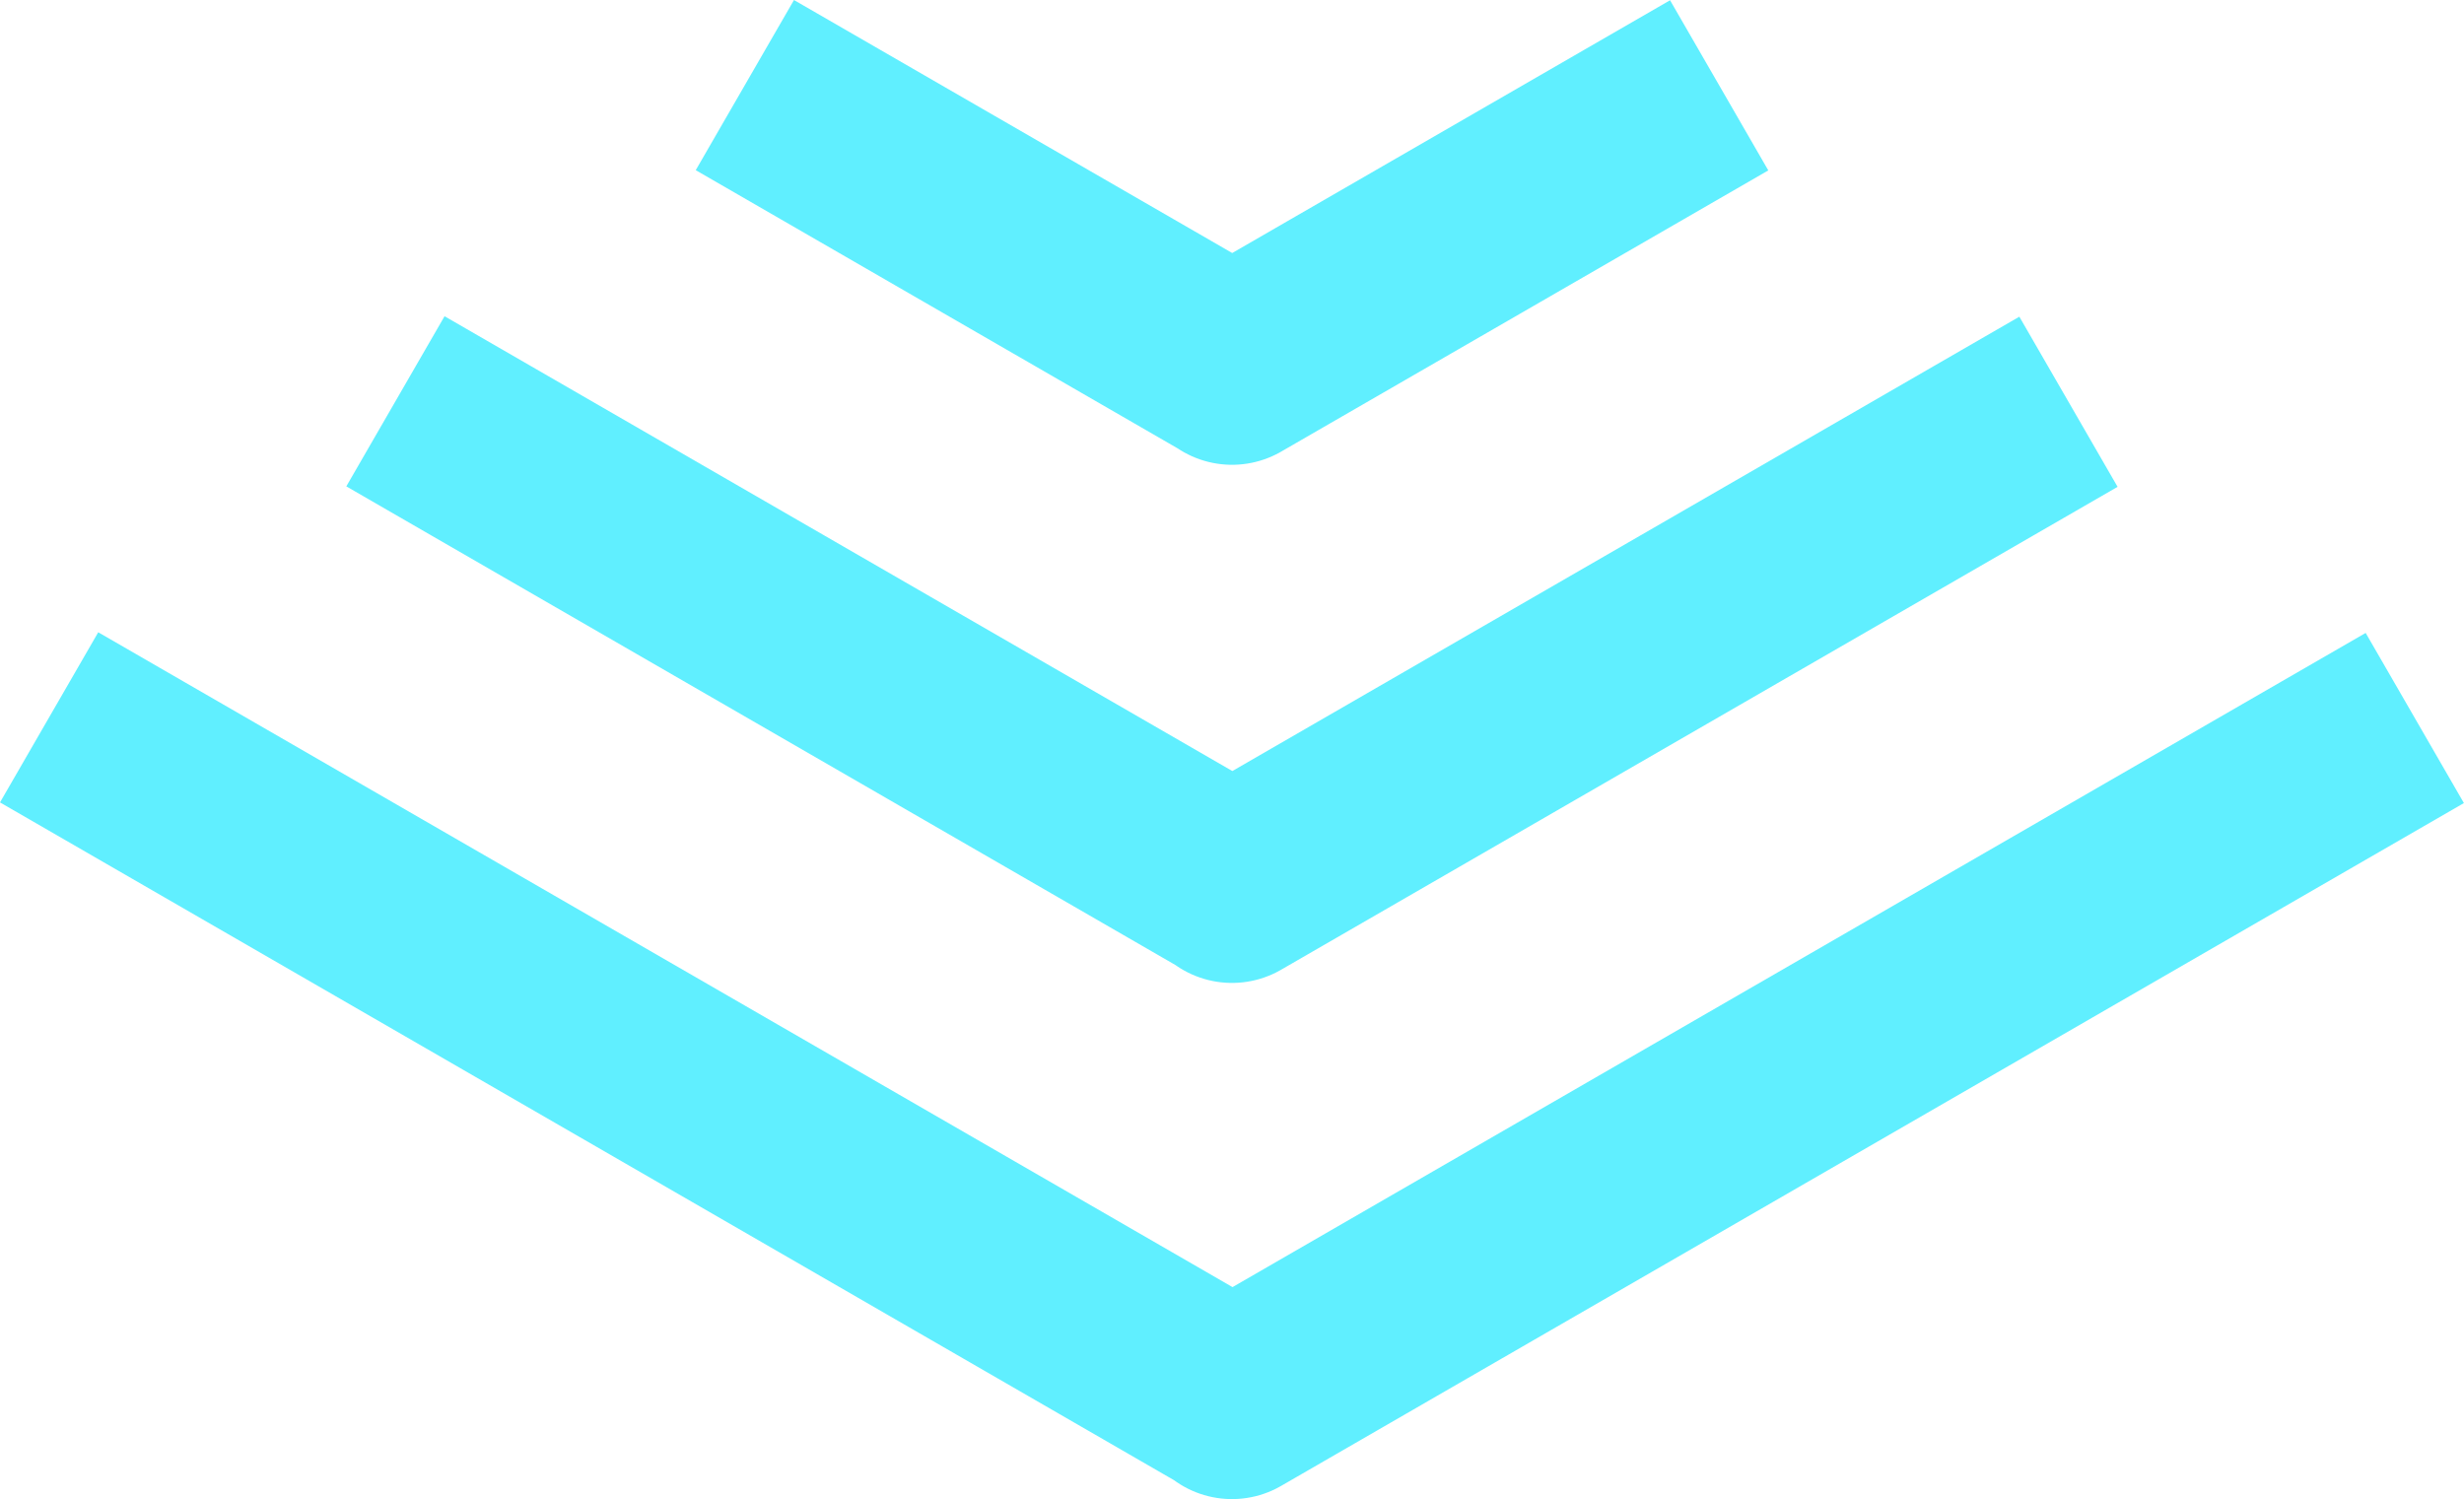 <svg xmlns="http://www.w3.org/2000/svg" width="75.247" height="45.783" viewBox="0 0 75.247 45.783">
  <g id="Group_1" data-name="Group 1" transform="translate(-214.954 -300.789)">
    <path id="Path_1" data-name="Path 1" d="M286.1,420.769l-33.524,19.355,0-.02-33.524-19.355" transform="translate(0 -96.552)" fill="none" stroke="#60efff" stroke-linecap="square" stroke-linejoin="round" stroke-width="6"/>
    <path id="Path_2" data-name="Path 2" d="M282.511,362.836l22.948,13.249,0,.014,22.948-13.249" transform="translate(-52.883 -48.291)" fill="none" stroke="#60efff" stroke-linecap="square" stroke-linejoin="round" stroke-width="6"/>
    <path id="Path_3" data-name="Path 3" d="M346.534,304.888l12.279,7.089v.007l12.279-7.089" transform="translate(-106.235)" fill="none" stroke="#60efff" stroke-linecap="square" stroke-linejoin="round" stroke-width="6"/>
  </g>
</svg>
